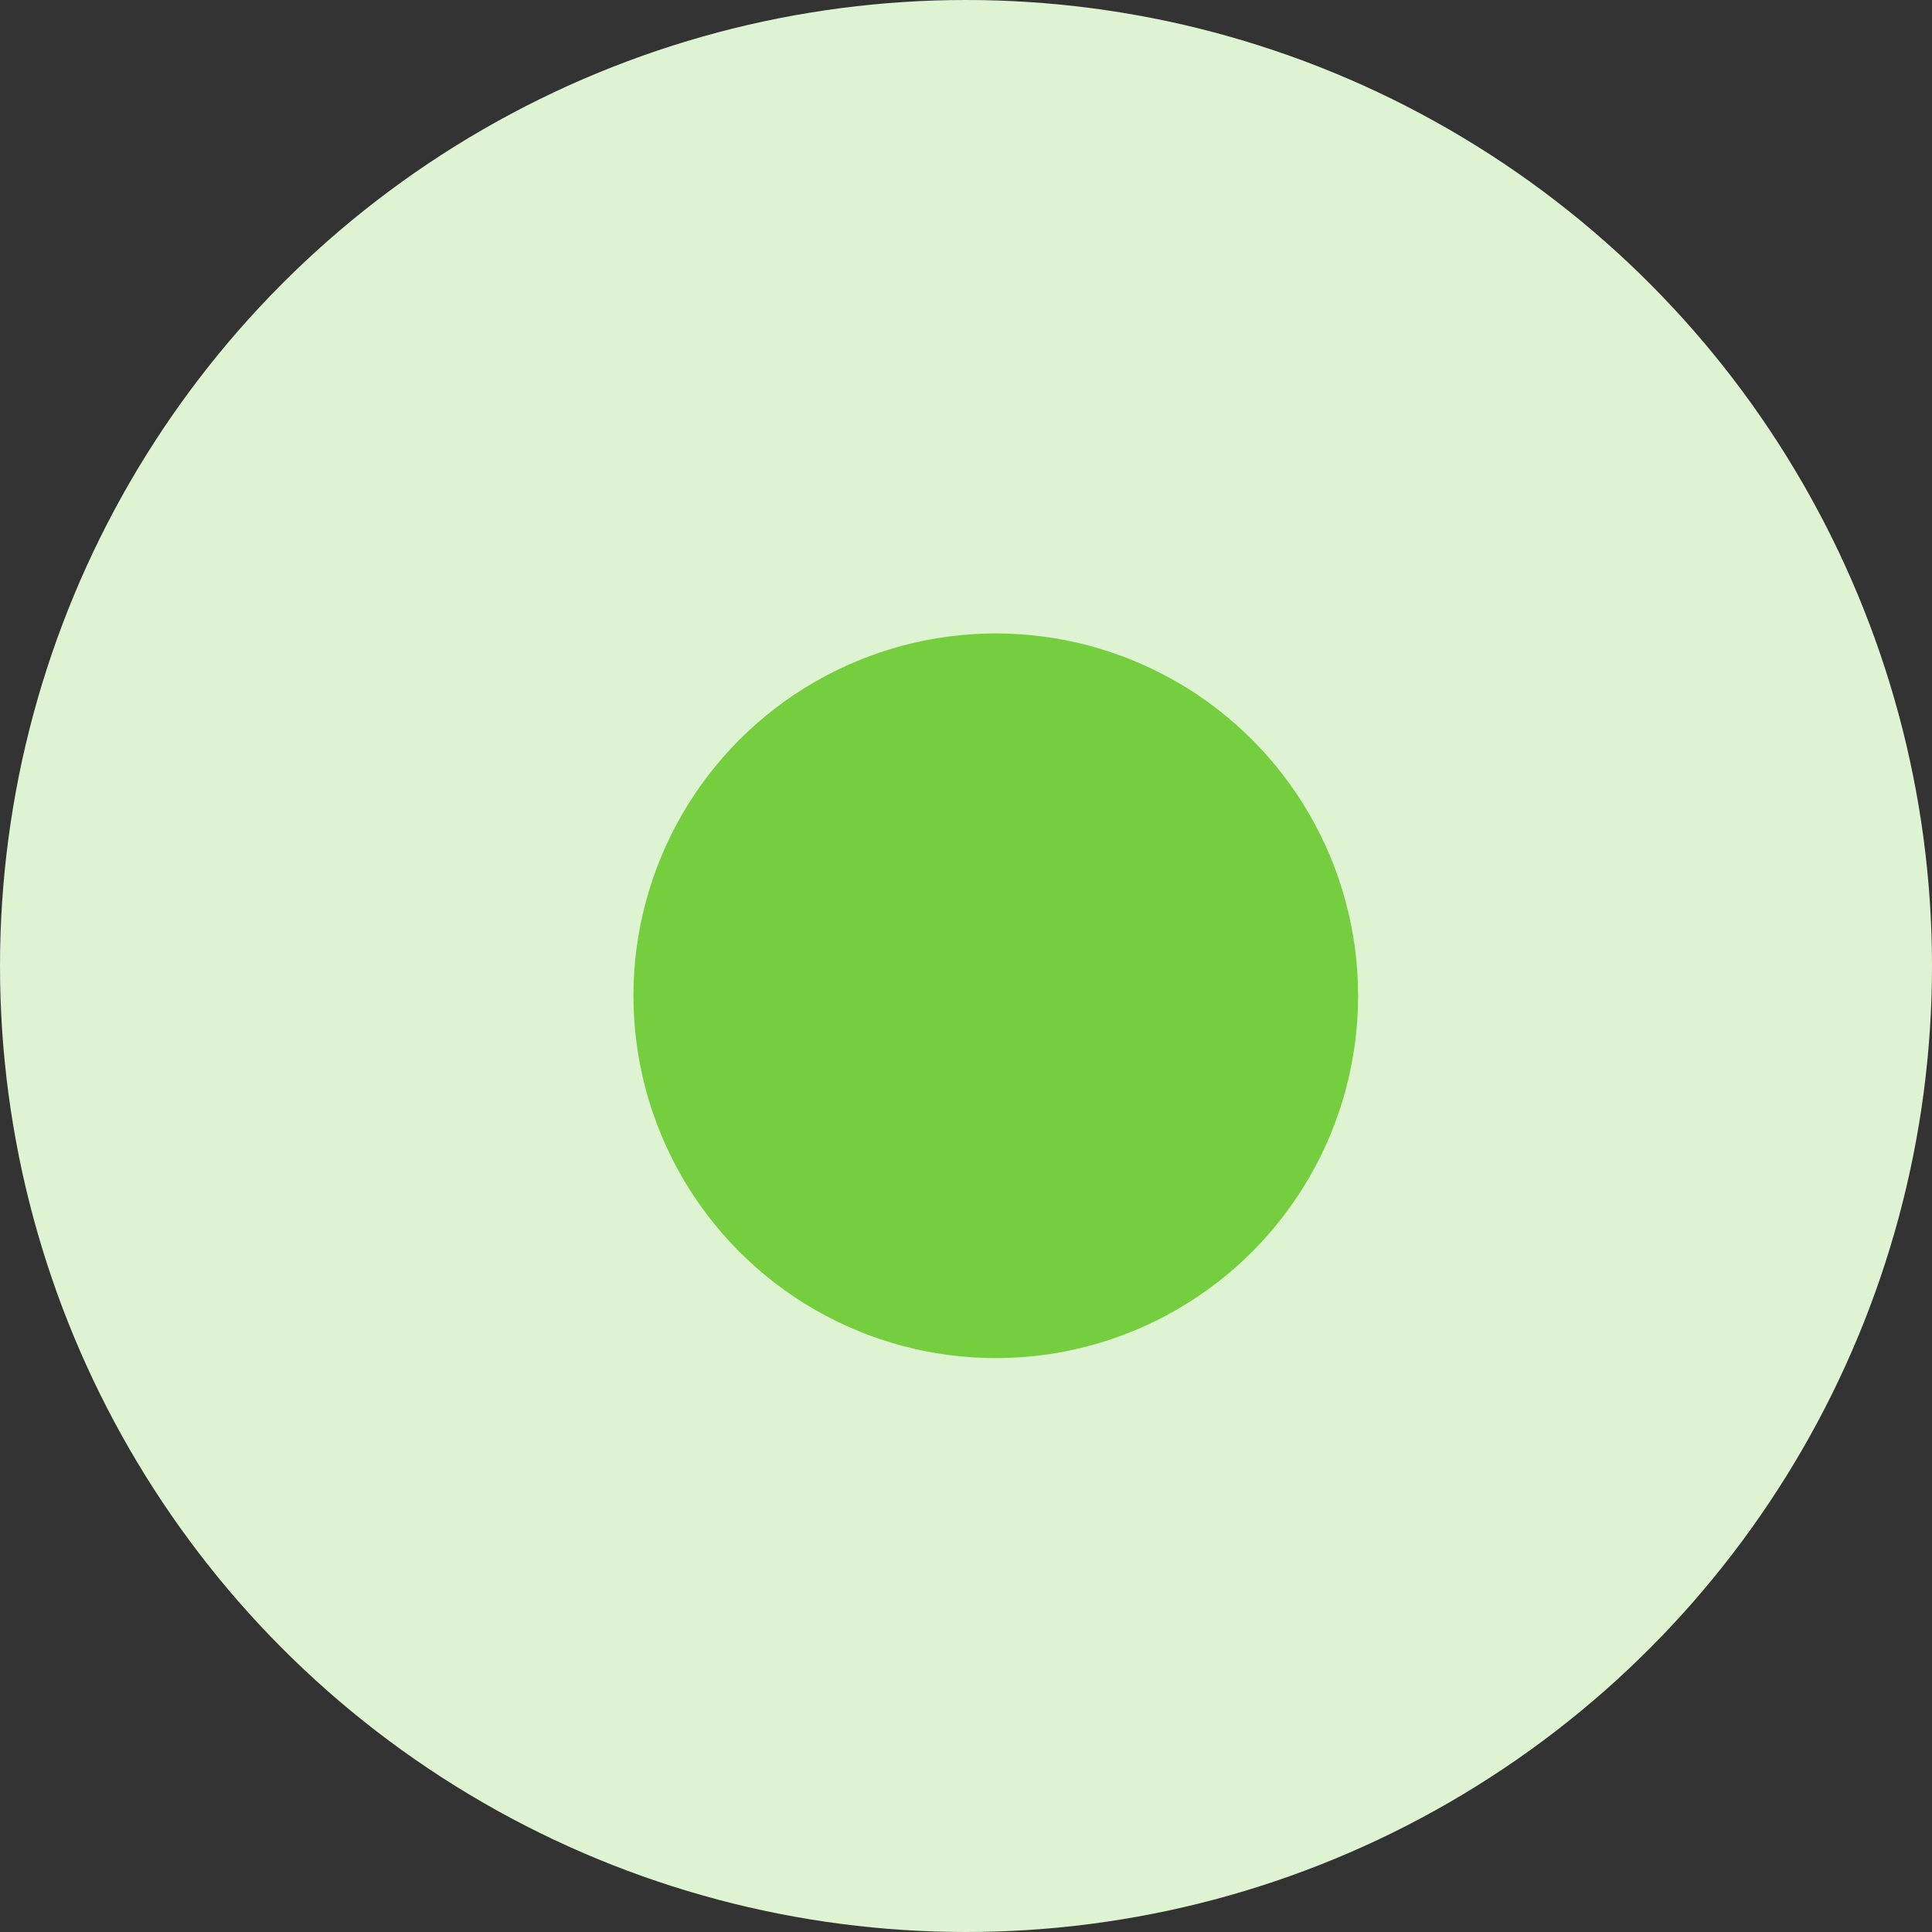 <svg xmlns="http://www.w3.org/2000/svg" width="24.79" height="24.79" viewBox="0 0 24.79 24.79">
  <rect x="0" y="0" width="24.79" height="24.79" fill="#333333" stroke="none"/>
  <g id="Group_1587" data-name="Group 1587" transform="translate(-30 -858)">
    <circle id="Ellipse_224" data-name="Ellipse 224" cx="12.395" cy="12.395" r="12.395" transform="translate(30 858)" fill="#def3d1"/>
    <circle id="Ellipse_223" data-name="Ellipse 223" cx="4.649" cy="4.649" r="4.649" transform="translate(38.128 866.128)" fill="#74ce3e"/>
  </g>
</svg>
